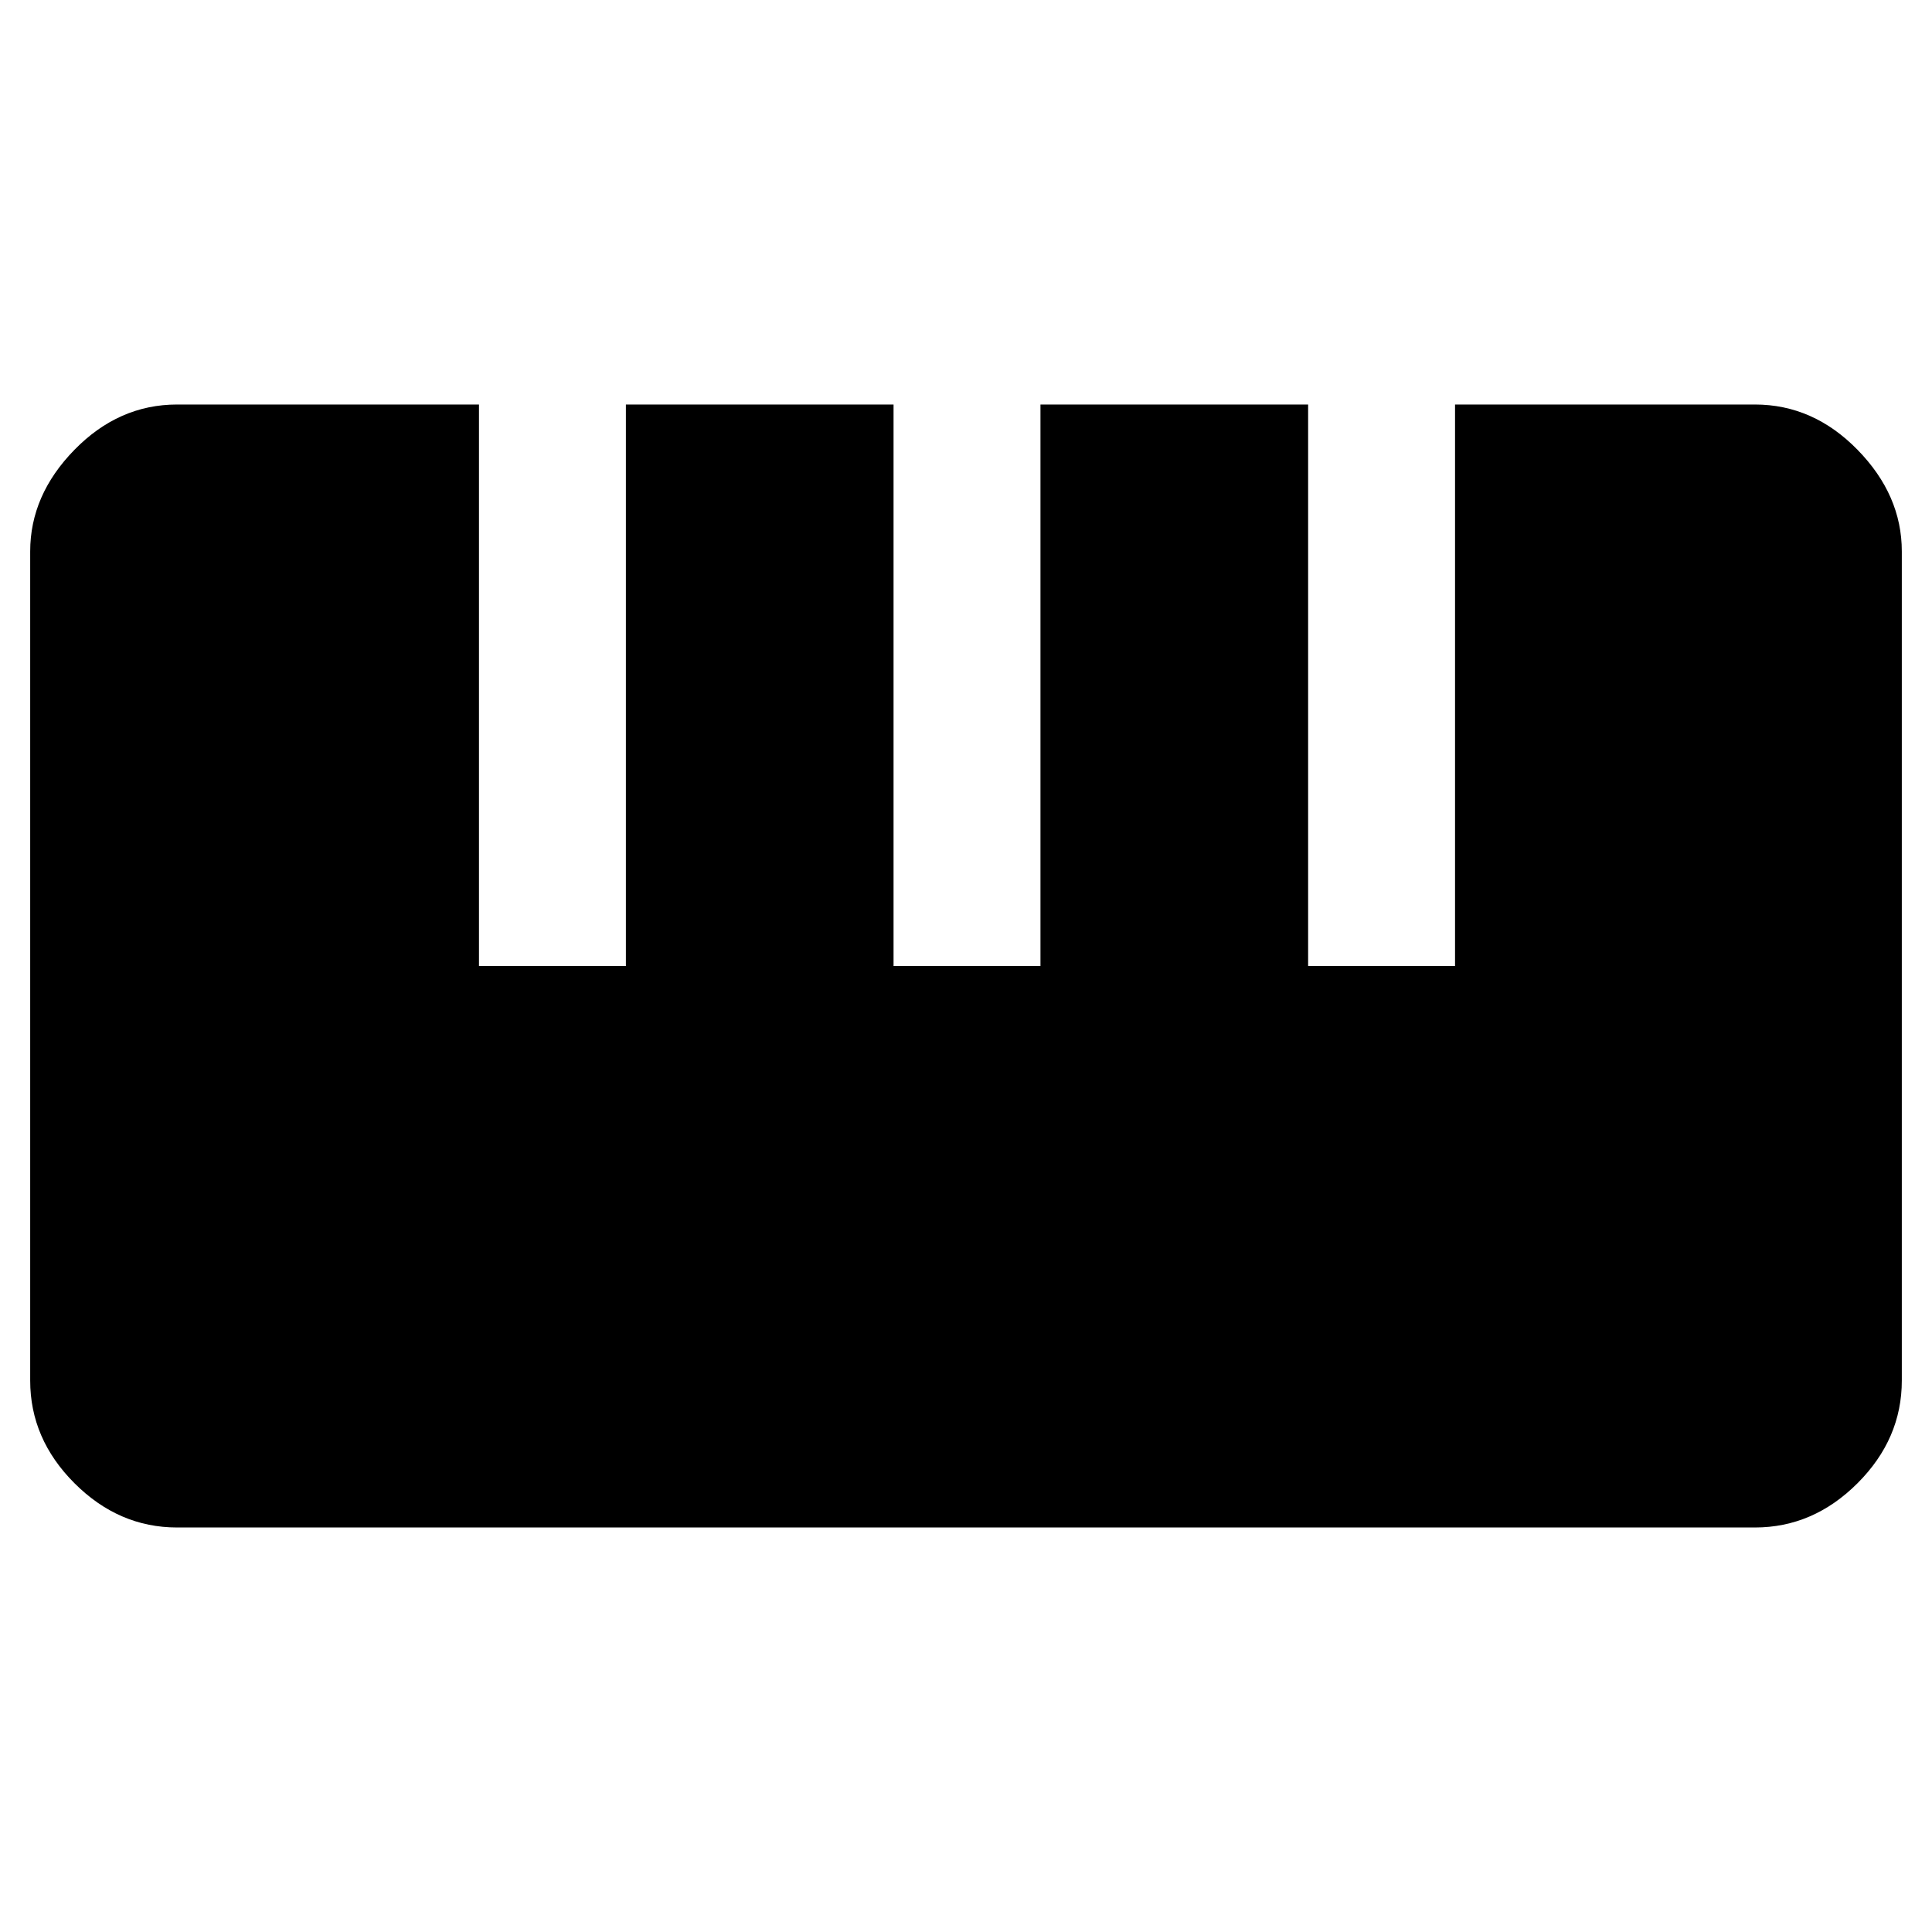 <svg xmlns="http://www.w3.org/2000/svg" height="48" width="48"><path d="M4.4 37.95Q2.95 37.95 1.85 36.85Q0.75 35.75 0.75 34.3V13.7Q0.75 12.3 1.85 11.175Q2.95 10.05 4.4 10.05H11.9V24H15.55V10.05H22.2V24H25.85V10.05H32.5V24H36.15V10.05H43.6Q45.05 10.05 46.15 11.175Q47.25 12.3 47.25 13.7V34.3Q47.25 35.75 46.15 36.85Q45.05 37.95 43.6 37.95Z"/></svg>